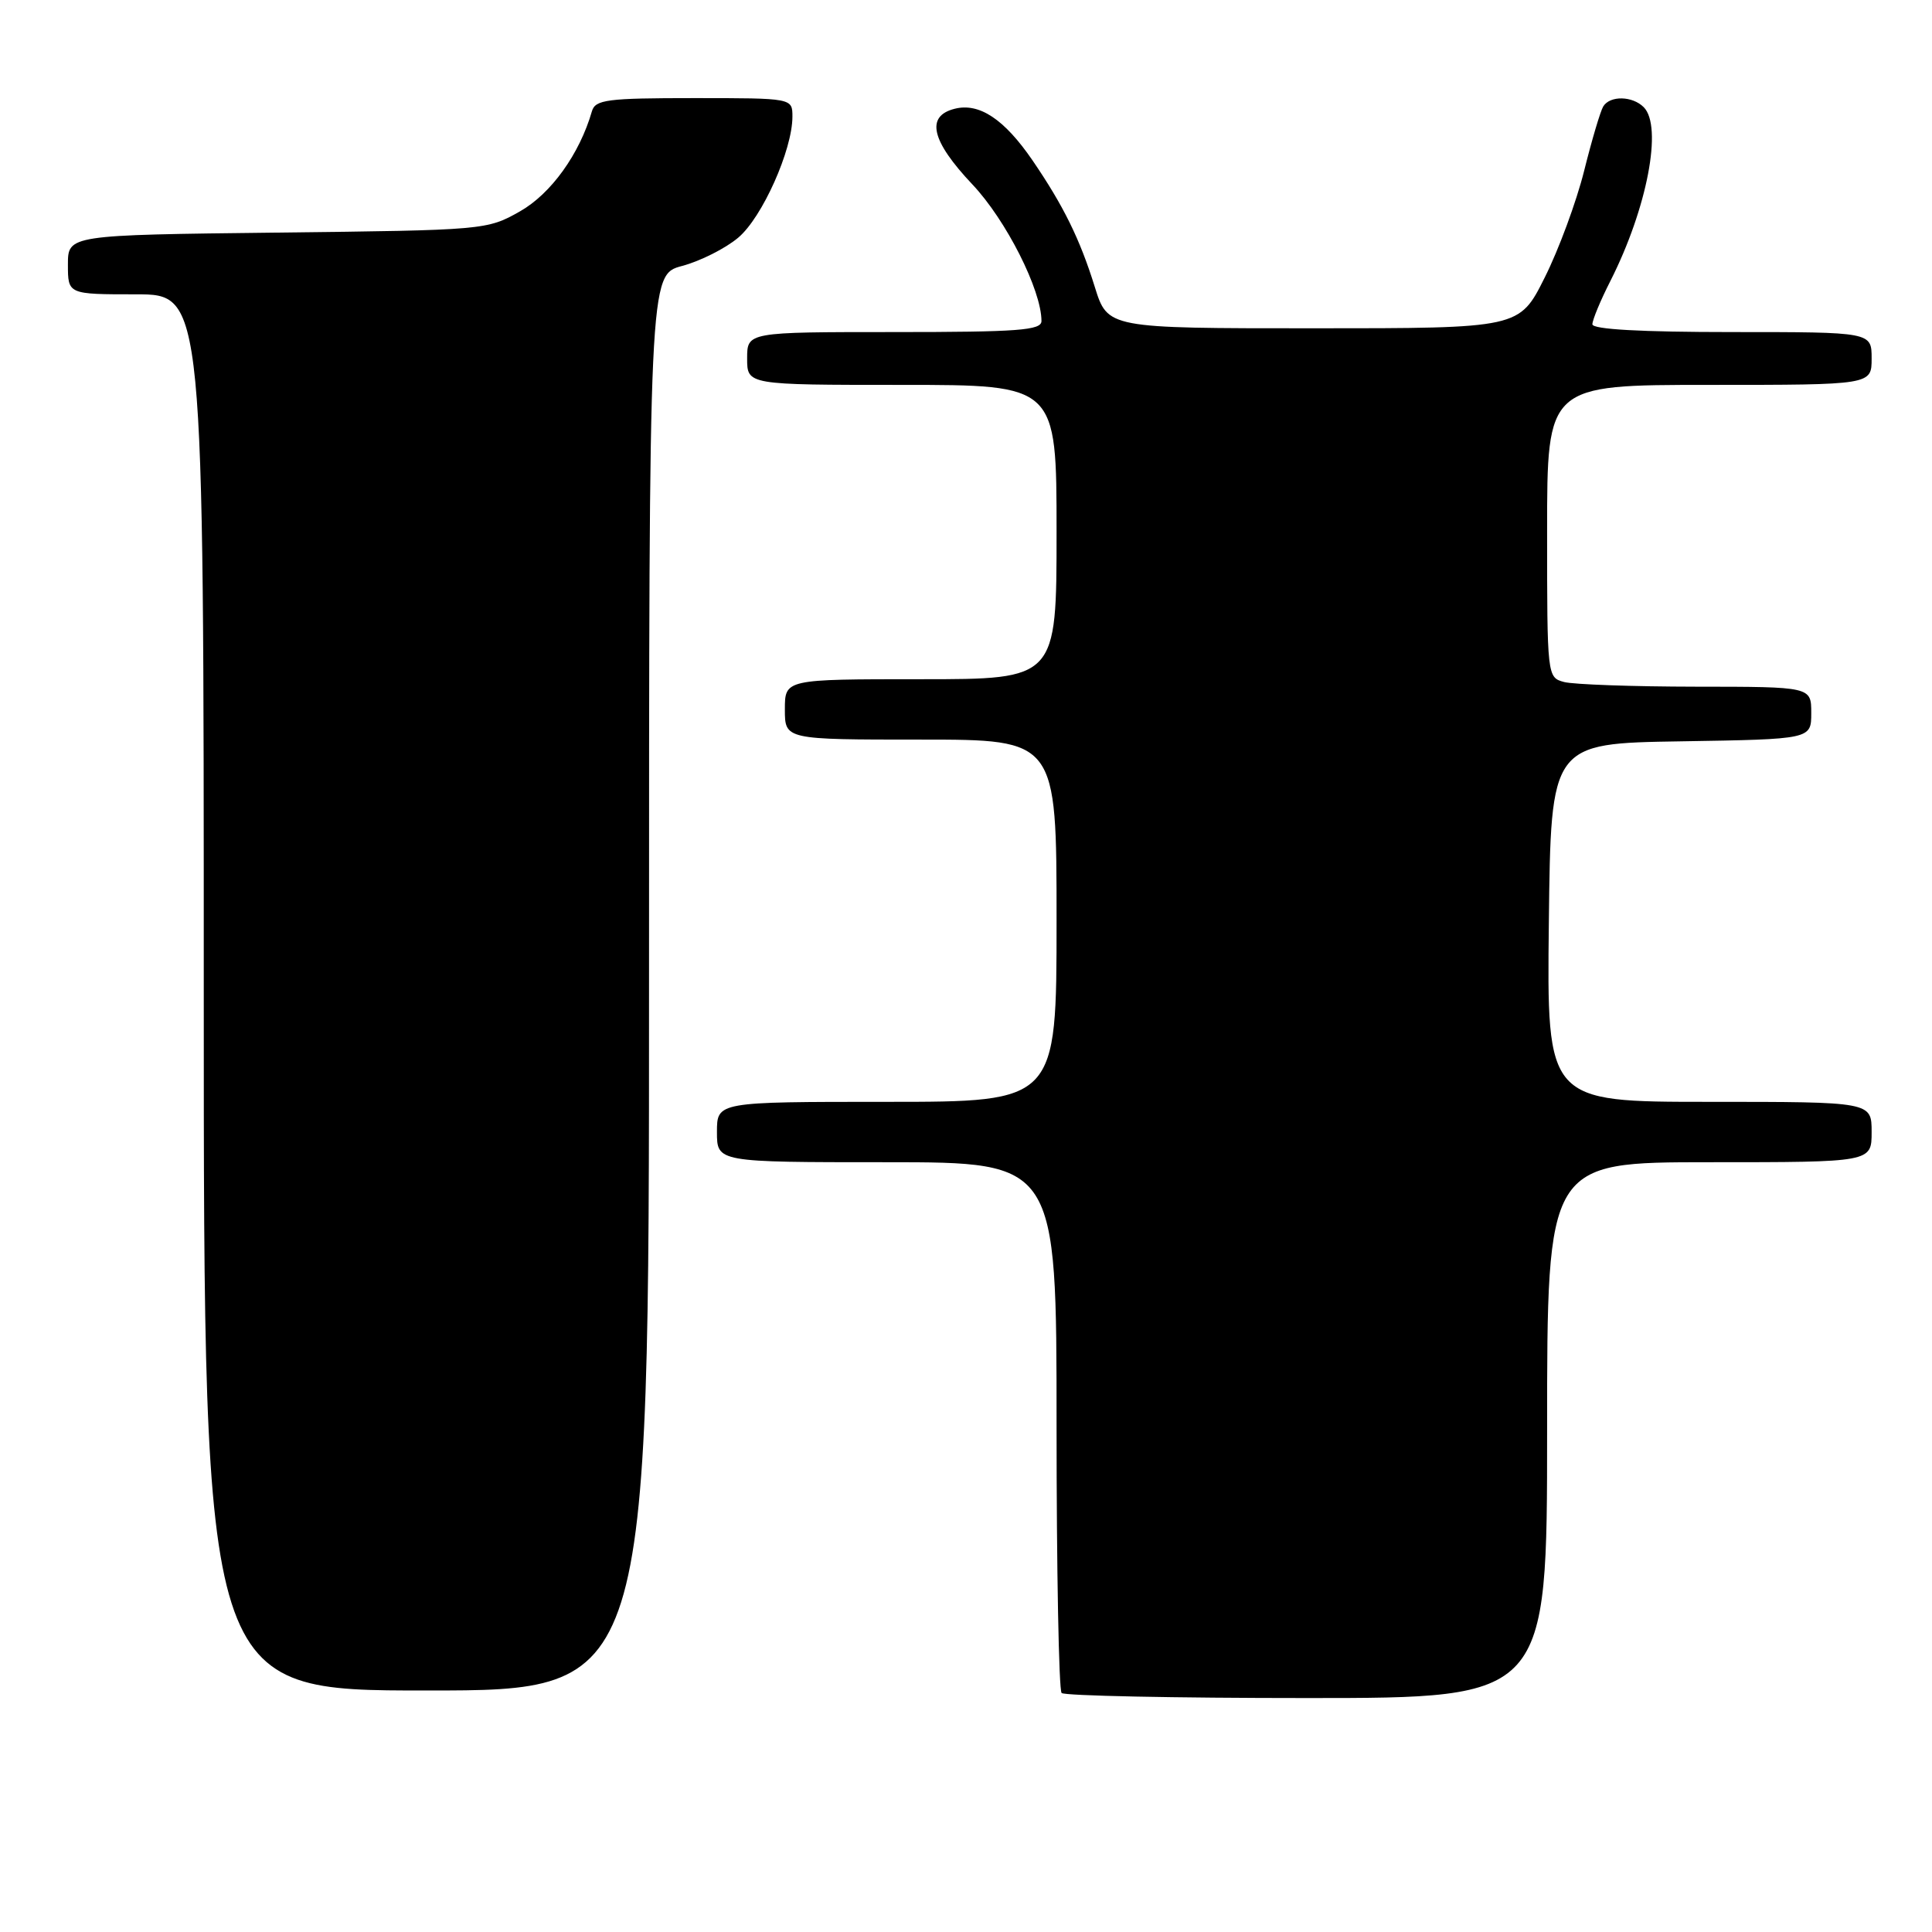 <?xml version="1.0" encoding="UTF-8" standalone="no"?>
<!DOCTYPE svg PUBLIC "-//W3C//DTD SVG 1.1//EN" "http://www.w3.org/Graphics/SVG/1.1/DTD/svg11.dtd" >
<svg xmlns="http://www.w3.org/2000/svg" xmlns:xlink="http://www.w3.org/1999/xlink" version="1.1" viewBox="0 0 256 256">
 <g >
 <path fill="currentColor"
d=" M 205.00 189.50 C 205.00 154.00 205.00 154.00 226.50 154.00 C 248.00 154.00 248.00 154.00 248.00 150.00 C 248.00 146.00 248.00 146.00 226.48 146.00 C 204.96 146.00 204.96 146.00 205.23 122.25 C 205.50 98.50 205.50 98.50 222.75 98.23 C 240.00 97.95 240.00 97.95 240.00 94.48 C 240.00 91.00 240.00 91.00 224.75 90.99 C 216.36 90.98 208.49 90.70 207.25 90.37 C 205.01 89.77 205.00 89.64 205.00 70.38 C 205.00 51.00 205.00 51.00 226.50 51.00 C 248.00 51.00 248.00 51.00 248.00 47.50 C 248.00 44.00 248.00 44.00 229.50 44.00 C 217.44 44.00 211.00 43.64 211.00 42.97 C 211.00 42.40 212.07 39.81 213.39 37.22 C 218.26 27.60 220.34 16.74 217.80 14.20 C 216.30 12.70 213.34 12.64 212.44 14.10 C 212.07 14.70 210.93 18.53 209.91 22.62 C 208.89 26.71 206.54 33.08 204.68 36.78 C 201.32 43.50 201.32 43.50 174.05 43.50 C 146.77 43.50 146.77 43.50 145.06 38.00 C 143.08 31.64 140.90 27.23 136.80 21.23 C 133.07 15.79 129.76 13.59 126.51 14.41 C 122.62 15.38 123.39 18.66 128.84 24.43 C 133.30 29.14 138.00 38.43 138.00 42.54 C 138.00 43.77 134.94 44.00 118.50 44.00 C 99.00 44.00 99.00 44.00 99.00 47.50 C 99.00 51.00 99.00 51.00 119.50 51.00 C 140.00 51.00 140.00 51.00 140.00 70.50 C 140.00 90.00 140.00 90.00 122.00 90.00 C 104.00 90.00 104.00 90.00 104.00 94.00 C 104.00 98.00 104.00 98.00 122.00 98.00 C 140.00 98.00 140.00 98.00 140.00 122.00 C 140.00 146.00 140.00 146.00 117.50 146.00 C 95.00 146.00 95.00 146.00 95.00 150.00 C 95.00 154.00 95.00 154.00 117.50 154.00 C 140.00 154.00 140.00 154.00 140.00 188.83 C 140.00 207.99 140.30 223.97 140.67 224.33 C 141.03 224.70 155.66 225.00 173.17 225.00 C 205.00 225.00 205.00 225.00 205.00 189.50 Z  M 86.00 130.21 C 86.00 36.41 86.00 36.41 90.38 35.24 C 92.79 34.60 96.14 32.91 97.82 31.49 C 100.99 28.83 105.00 19.87 105.00 15.46 C 105.00 13.00 105.00 13.00 91.97 13.00 C 80.42 13.00 78.88 13.20 78.43 14.75 C 76.80 20.41 73.01 25.67 68.91 28.00 C 64.54 30.48 64.23 30.50 36.75 30.82 C 9.00 31.14 9.00 31.14 9.00 35.07 C 9.00 39.00 9.00 39.00 18.00 39.00 C 27.00 39.00 27.00 39.00 27.00 131.50 C 27.00 224.00 27.00 224.00 56.50 224.00 C 86.00 224.00 86.00 224.00 86.00 130.21 Z "/>
</g>
</svg>